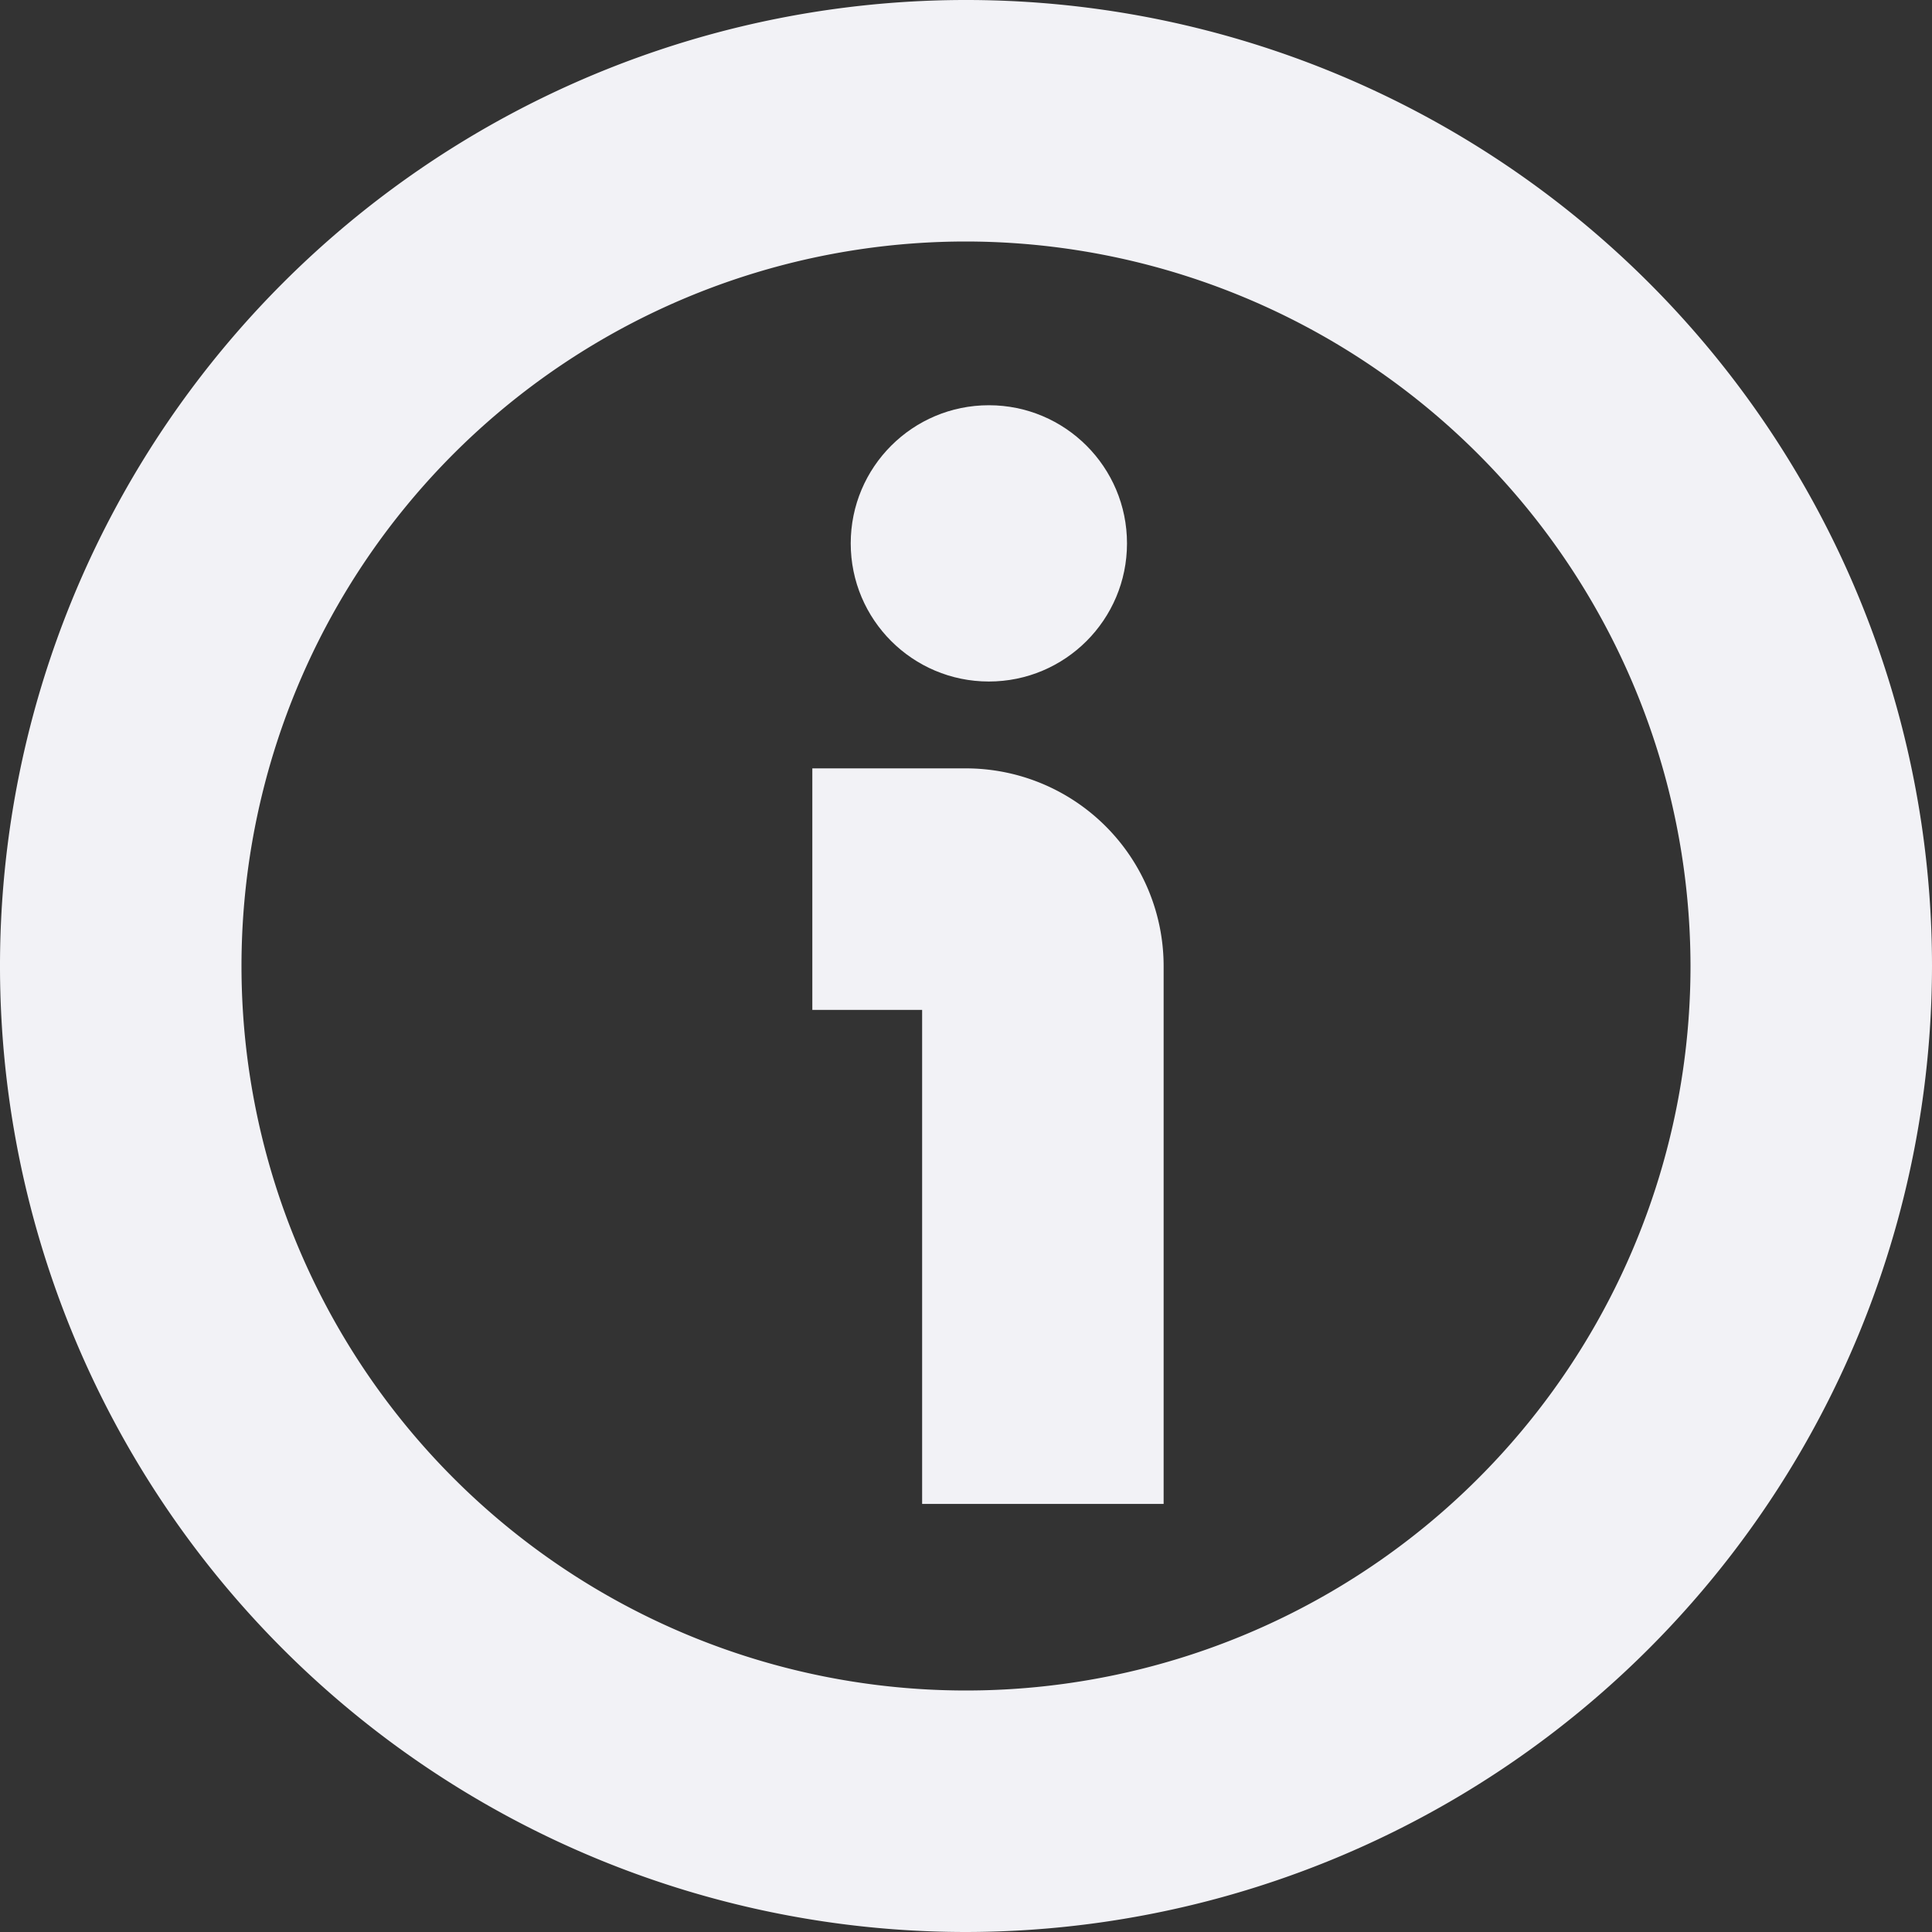 <?xml version="1.0"?>
<svg xmlns="http://www.w3.org/2000/svg" xmlns:xlink="http://www.w3.org/1999/xlink" xmlns:svgjs="http://svgjs.com/svgjs" version="1.1" width="512" height="512" x="0" y="0" viewBox="0 0 24 24" style="enable-background:new 0 0 512 512" xml:space="preserve"><rect x="0" y="0" width="24" height="24" fill="#333333" stroke="none"/><g><path xmlns="http://www.w3.org/2000/svg" d="M12,24A12,12,0,1,1,24,12,12.013,12.013,0,0,1,12,24ZM12,3a9,9,0,1,0,9,9A9.011,9.011,0,0,0,12,3Z" fill="#f2f2f6" data-original="#000000"/><path xmlns="http://www.w3.org/2000/svg" d="M14.455,18.682h-3V12.545H10.091v-3H12A2.457,2.457,0,0,1,14.455,12Z" fill="#f2f2f6" data-original="#000000"/><circle xmlns="http://www.w3.org/2000/svg" cx="12.284" cy="6.75" r="1.716" fill="#f2f2f6" data-original="#000000"/></g></svg>
